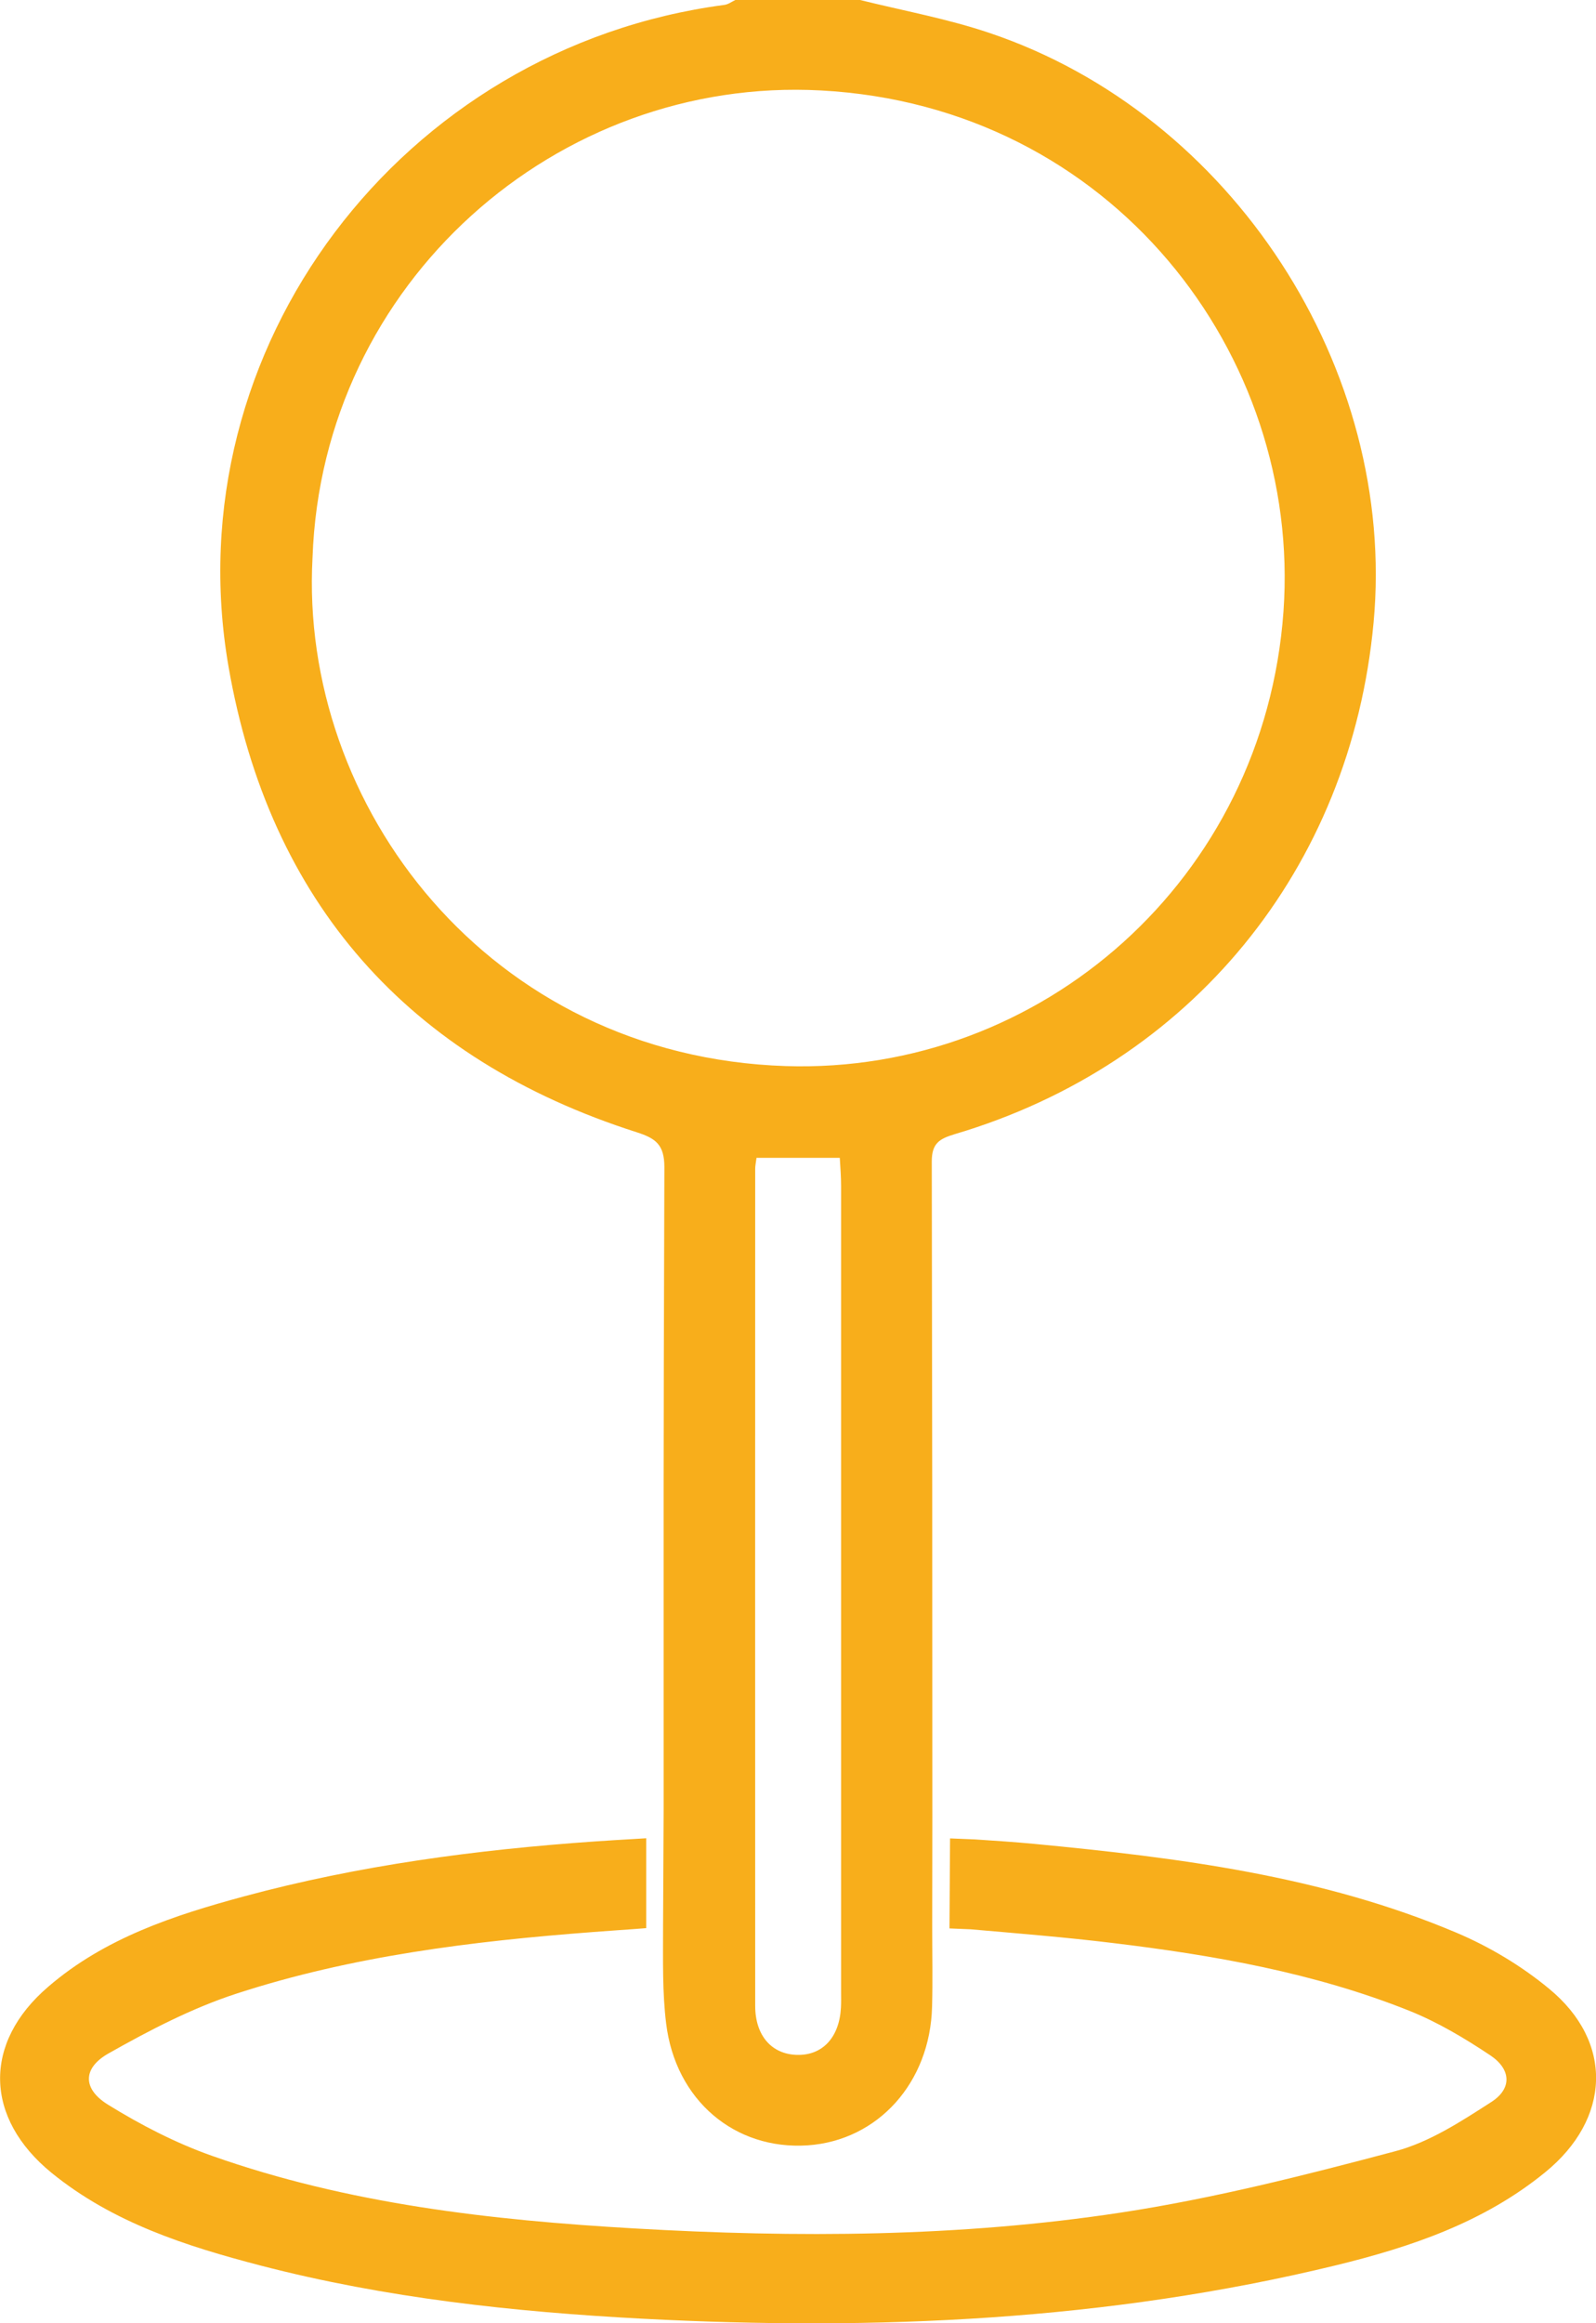 <svg width="11" height="16" viewBox="0 0 11 16" fill="none" xmlns="http://www.w3.org/2000/svg">
<path d="M6.544 13.281L6.548 12.661L6.72 12.668C6.858 12.677 6.994 12.686 7.131 12.699C8.122 12.794 9.109 12.918 10.037 13.31C10.264 13.406 10.485 13.538 10.675 13.695C11.124 14.063 11.102 14.593 10.649 14.961C10.226 15.306 9.724 15.475 9.208 15.601C7.636 15.983 6.038 16.053 4.43 15.969C3.542 15.922 2.66 15.827 1.797 15.603C1.283 15.469 0.778 15.308 0.355 14.964C-0.107 14.587 -0.12 14.07 0.332 13.683C0.722 13.347 1.198 13.191 1.683 13.06C2.476 12.846 3.284 12.739 4.099 12.682C4.19 12.676 4.281 12.67 4.372 12.665C4.399 12.663 4.427 12.662 4.454 12.66L4.454 13.279L4.362 13.286C4.265 13.293 4.176 13.299 4.086 13.306C3.254 13.369 2.426 13.471 1.63 13.73C1.323 13.83 1.029 13.983 0.746 14.143C0.569 14.244 0.569 14.386 0.743 14.494C0.968 14.633 1.209 14.758 1.458 14.846C2.399 15.179 3.383 15.29 4.37 15.347C5.49 15.412 6.614 15.407 7.725 15.238C8.363 15.141 8.993 14.981 9.618 14.815C9.852 14.753 10.071 14.61 10.279 14.476C10.422 14.384 10.415 14.252 10.273 14.156C10.096 14.038 9.91 13.927 9.713 13.848C9.057 13.586 8.364 13.465 7.666 13.381C7.345 13.342 7.022 13.316 6.69 13.287L6.544 13.281ZM6.425 13.264C6.425 13.464 6.429 13.642 6.424 13.82C6.411 14.343 6.051 14.742 5.566 14.775C5.065 14.808 4.655 14.465 4.591 13.934C4.565 13.723 4.57 13.505 4.57 13.269C4.57 13.269 4.574 12.524 4.574 12.461C4.574 10.194 4.572 10.306 4.579 8.038C4.579 7.884 4.52 7.84 4.389 7.798C2.812 7.295 1.857 6.213 1.575 4.591C1.195 2.397 2.77 0.328 4.991 0.034C5.018 0.031 5.043 0.012 5.068 0C5.355 0 5.641 0 5.928 0C6.226 0.074 6.53 0.129 6.82 0.227C8.491 0.789 9.629 2.541 9.467 4.288C9.31 5.982 8.209 7.329 6.58 7.811C6.474 7.843 6.422 7.874 6.422 7.999C6.426 10.296 6.425 10.214 6.426 12.511L6.425 13.264ZM2.154 3.841C2.061 5.547 3.367 7.275 5.415 7.342C7.177 7.399 8.714 6.055 8.846 4.211C8.972 2.443 7.662 0.73 5.658 0.623C3.84 0.525 2.22 1.946 2.154 3.841ZM5.214 7.974C5.209 8.012 5.205 8.03 5.205 8.048C5.205 10.763 5.204 11.099 5.205 13.814C5.205 14.021 5.32 14.148 5.494 14.152C5.669 14.156 5.785 14.032 5.796 13.826C5.798 13.79 5.797 13.754 5.797 13.719C5.797 11.076 5.797 10.811 5.797 8.168C5.797 8.105 5.792 8.041 5.788 7.974C5.589 7.974 5.407 7.974 5.214 7.974Z" fill="#F8AE1B"/>
</svg>
